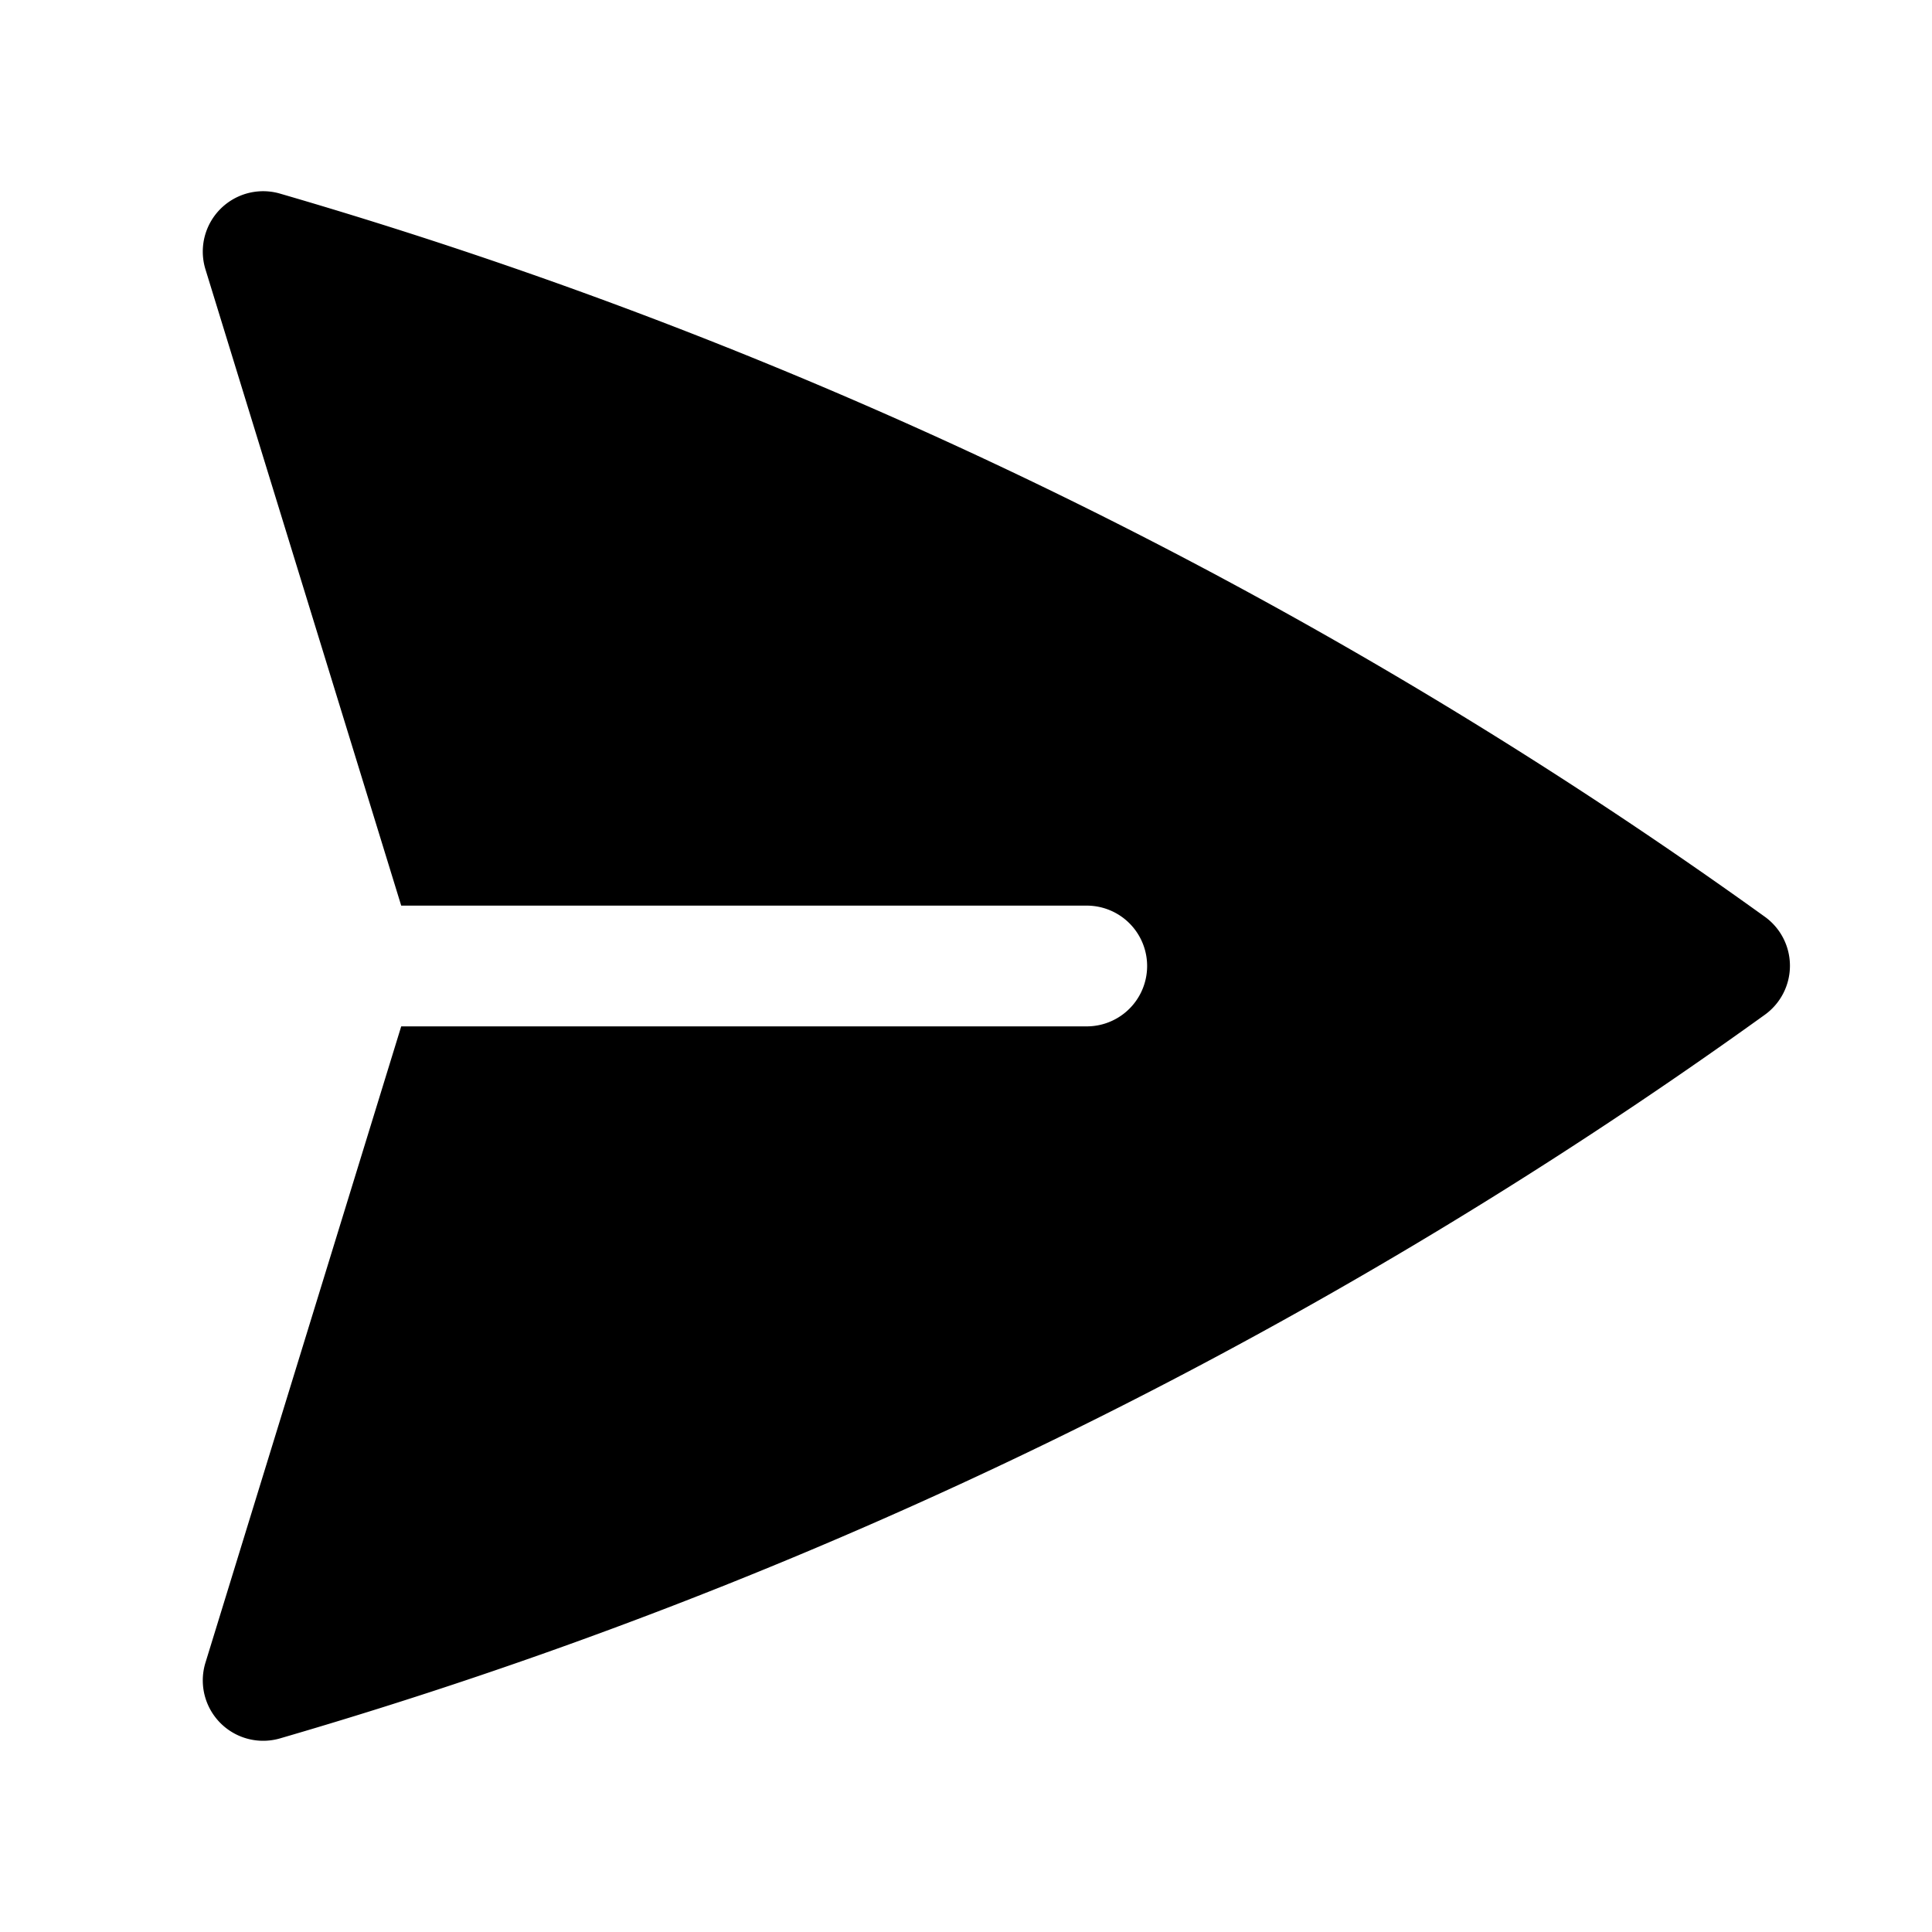 <svg xmlns="http://www.w3.org/2000/svg" viewBox="0 0 24 24" fill="currentColor">
    <path d="M3.478 2.405a.75.75 0 00-.926.94l2.432 7.905H13.5a.75.75 0 010 1.5H4.984l-2.432 7.905a.75.75 0 00.926.94 60.519 60.519 0 0018.445-8.989.75.75 0 000-1.218A60.517 60.517 0 003.478 2.405z"/>
</svg>